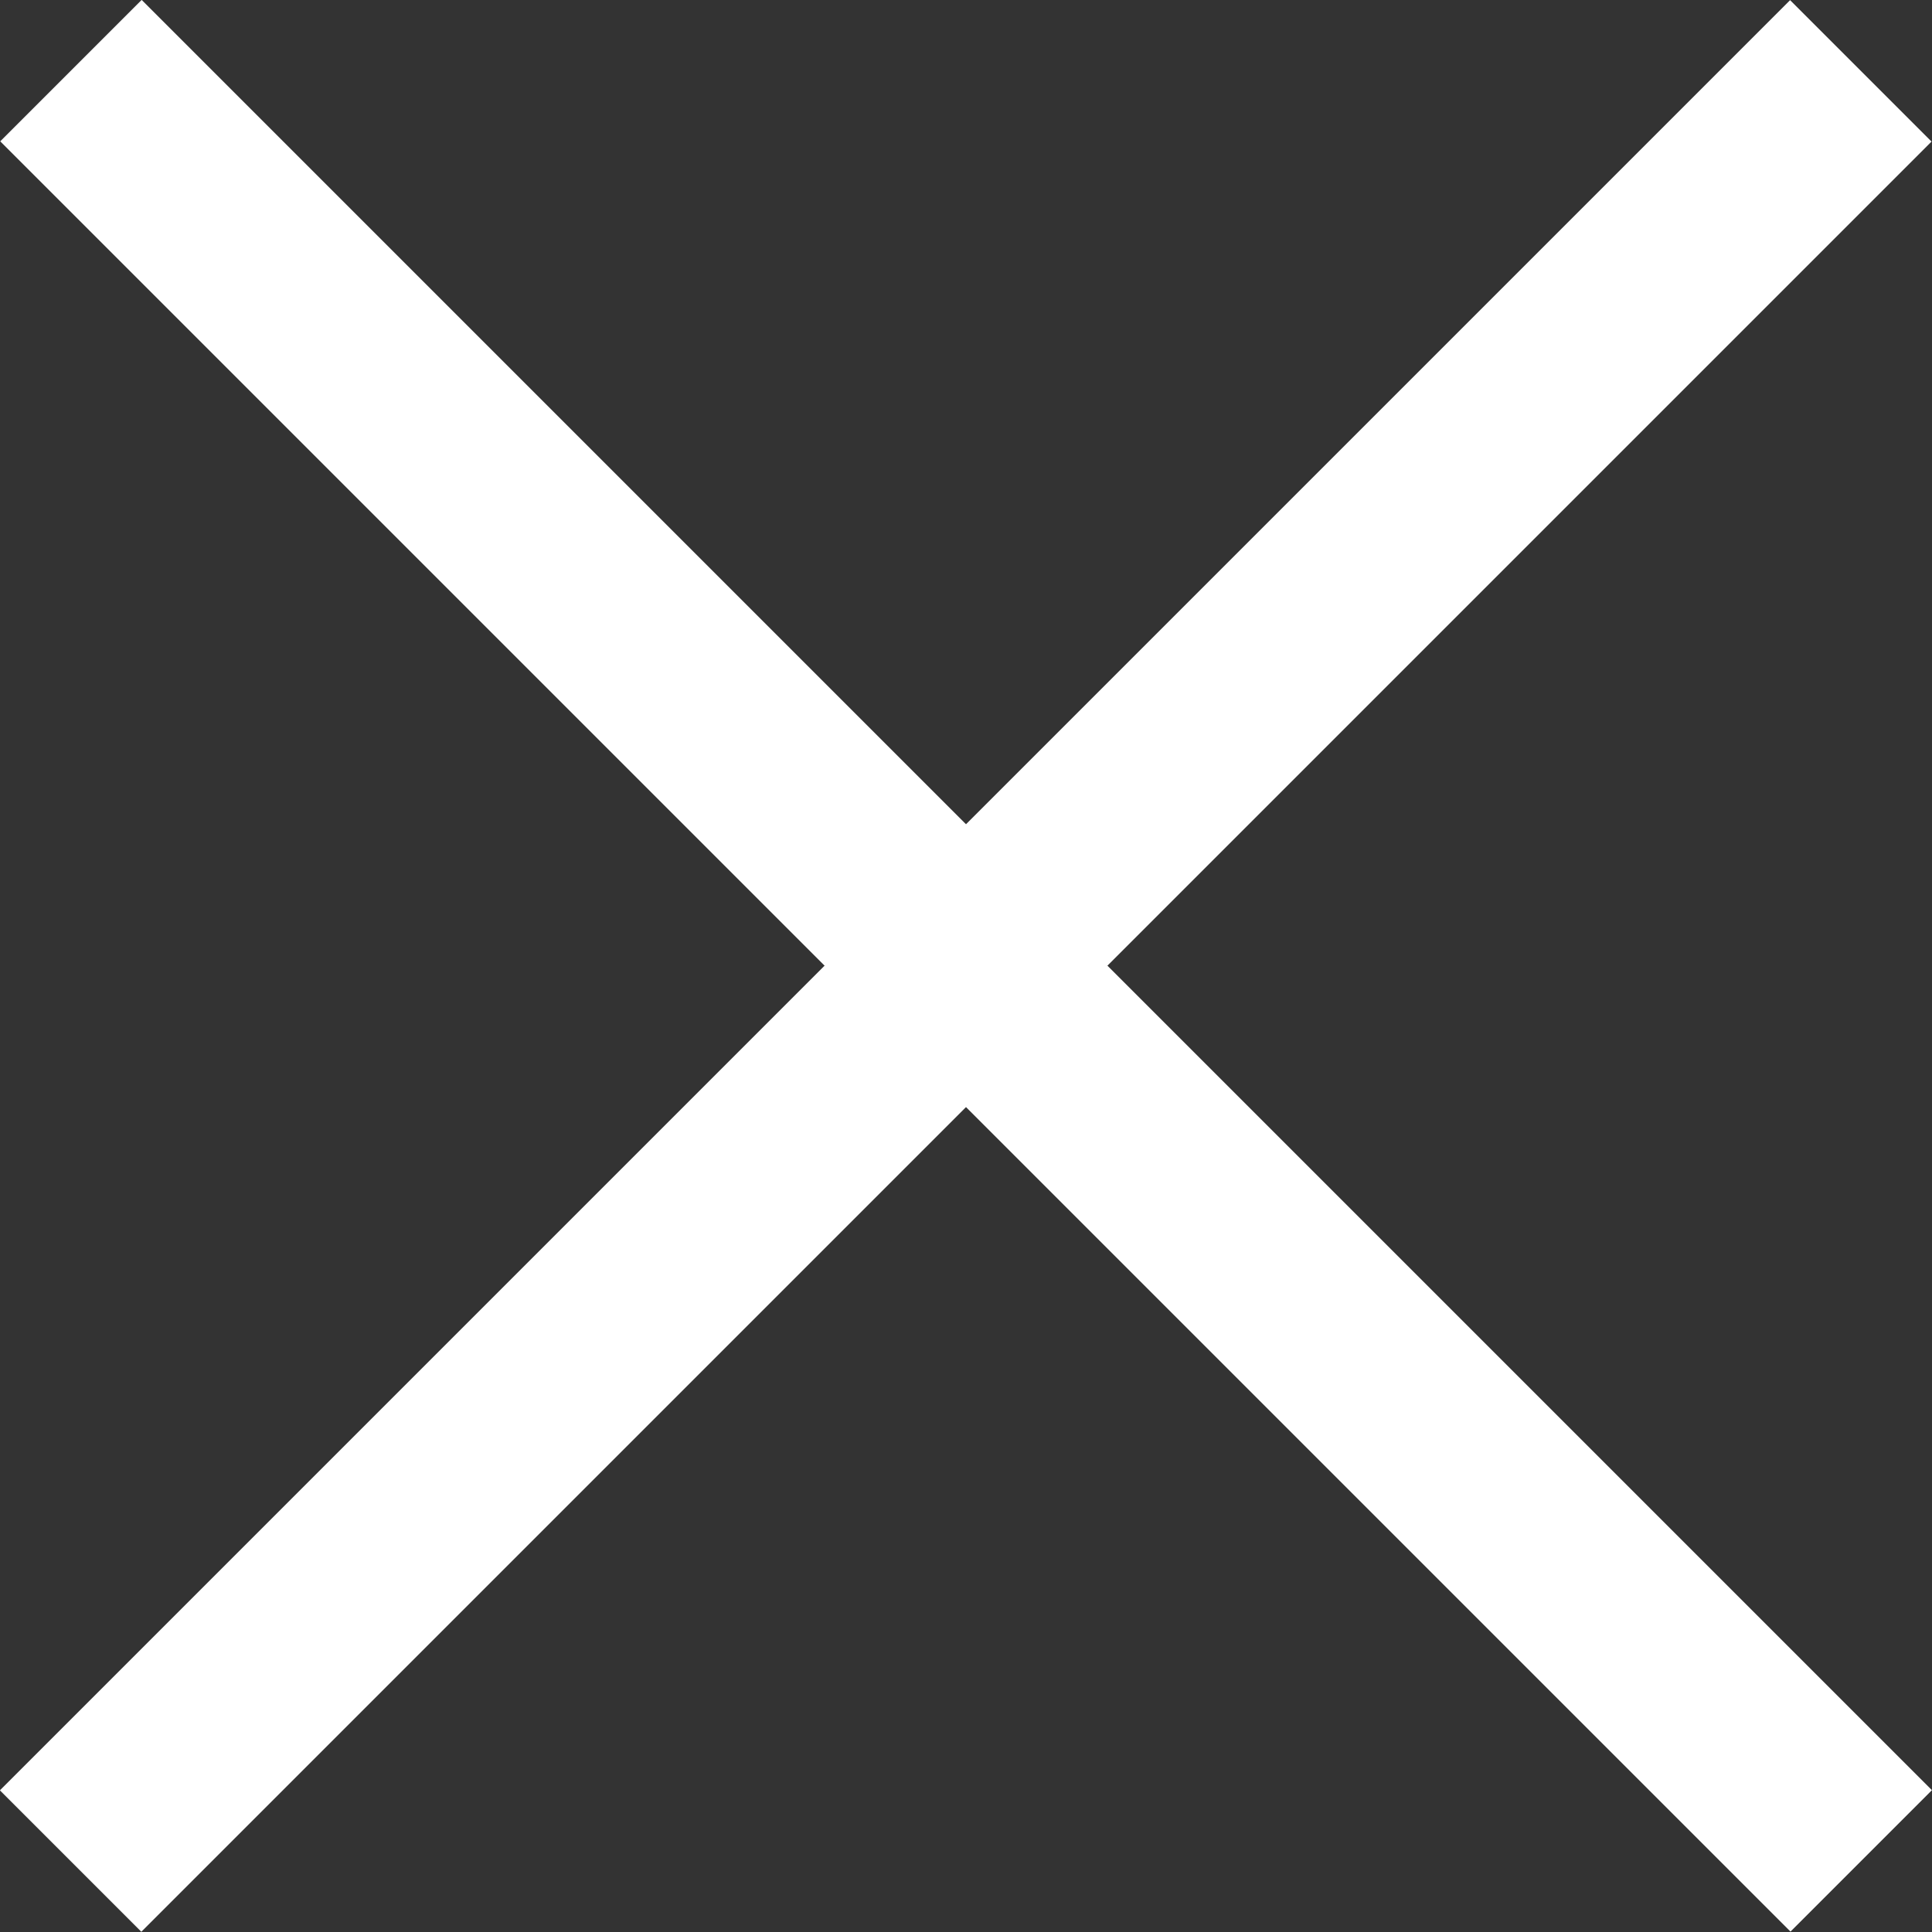 <svg xmlns="http://www.w3.org/2000/svg" width="17" height="17" viewBox="0 0 17 17"><rect x="0" y="0" width="17" height="17" fill="#333333" stroke="none"/><g><g><g transform="rotate(45 8.5 8.5)"><path fill="#fff" d="M-2.64 9.378v-1.76h22.278v1.76z"/></g><g transform="rotate(-45 8.5 8.5)"><path fill="#fff" d="M-2.64 9.378v-1.76h22.277v1.76z"/></g></g></g></svg>